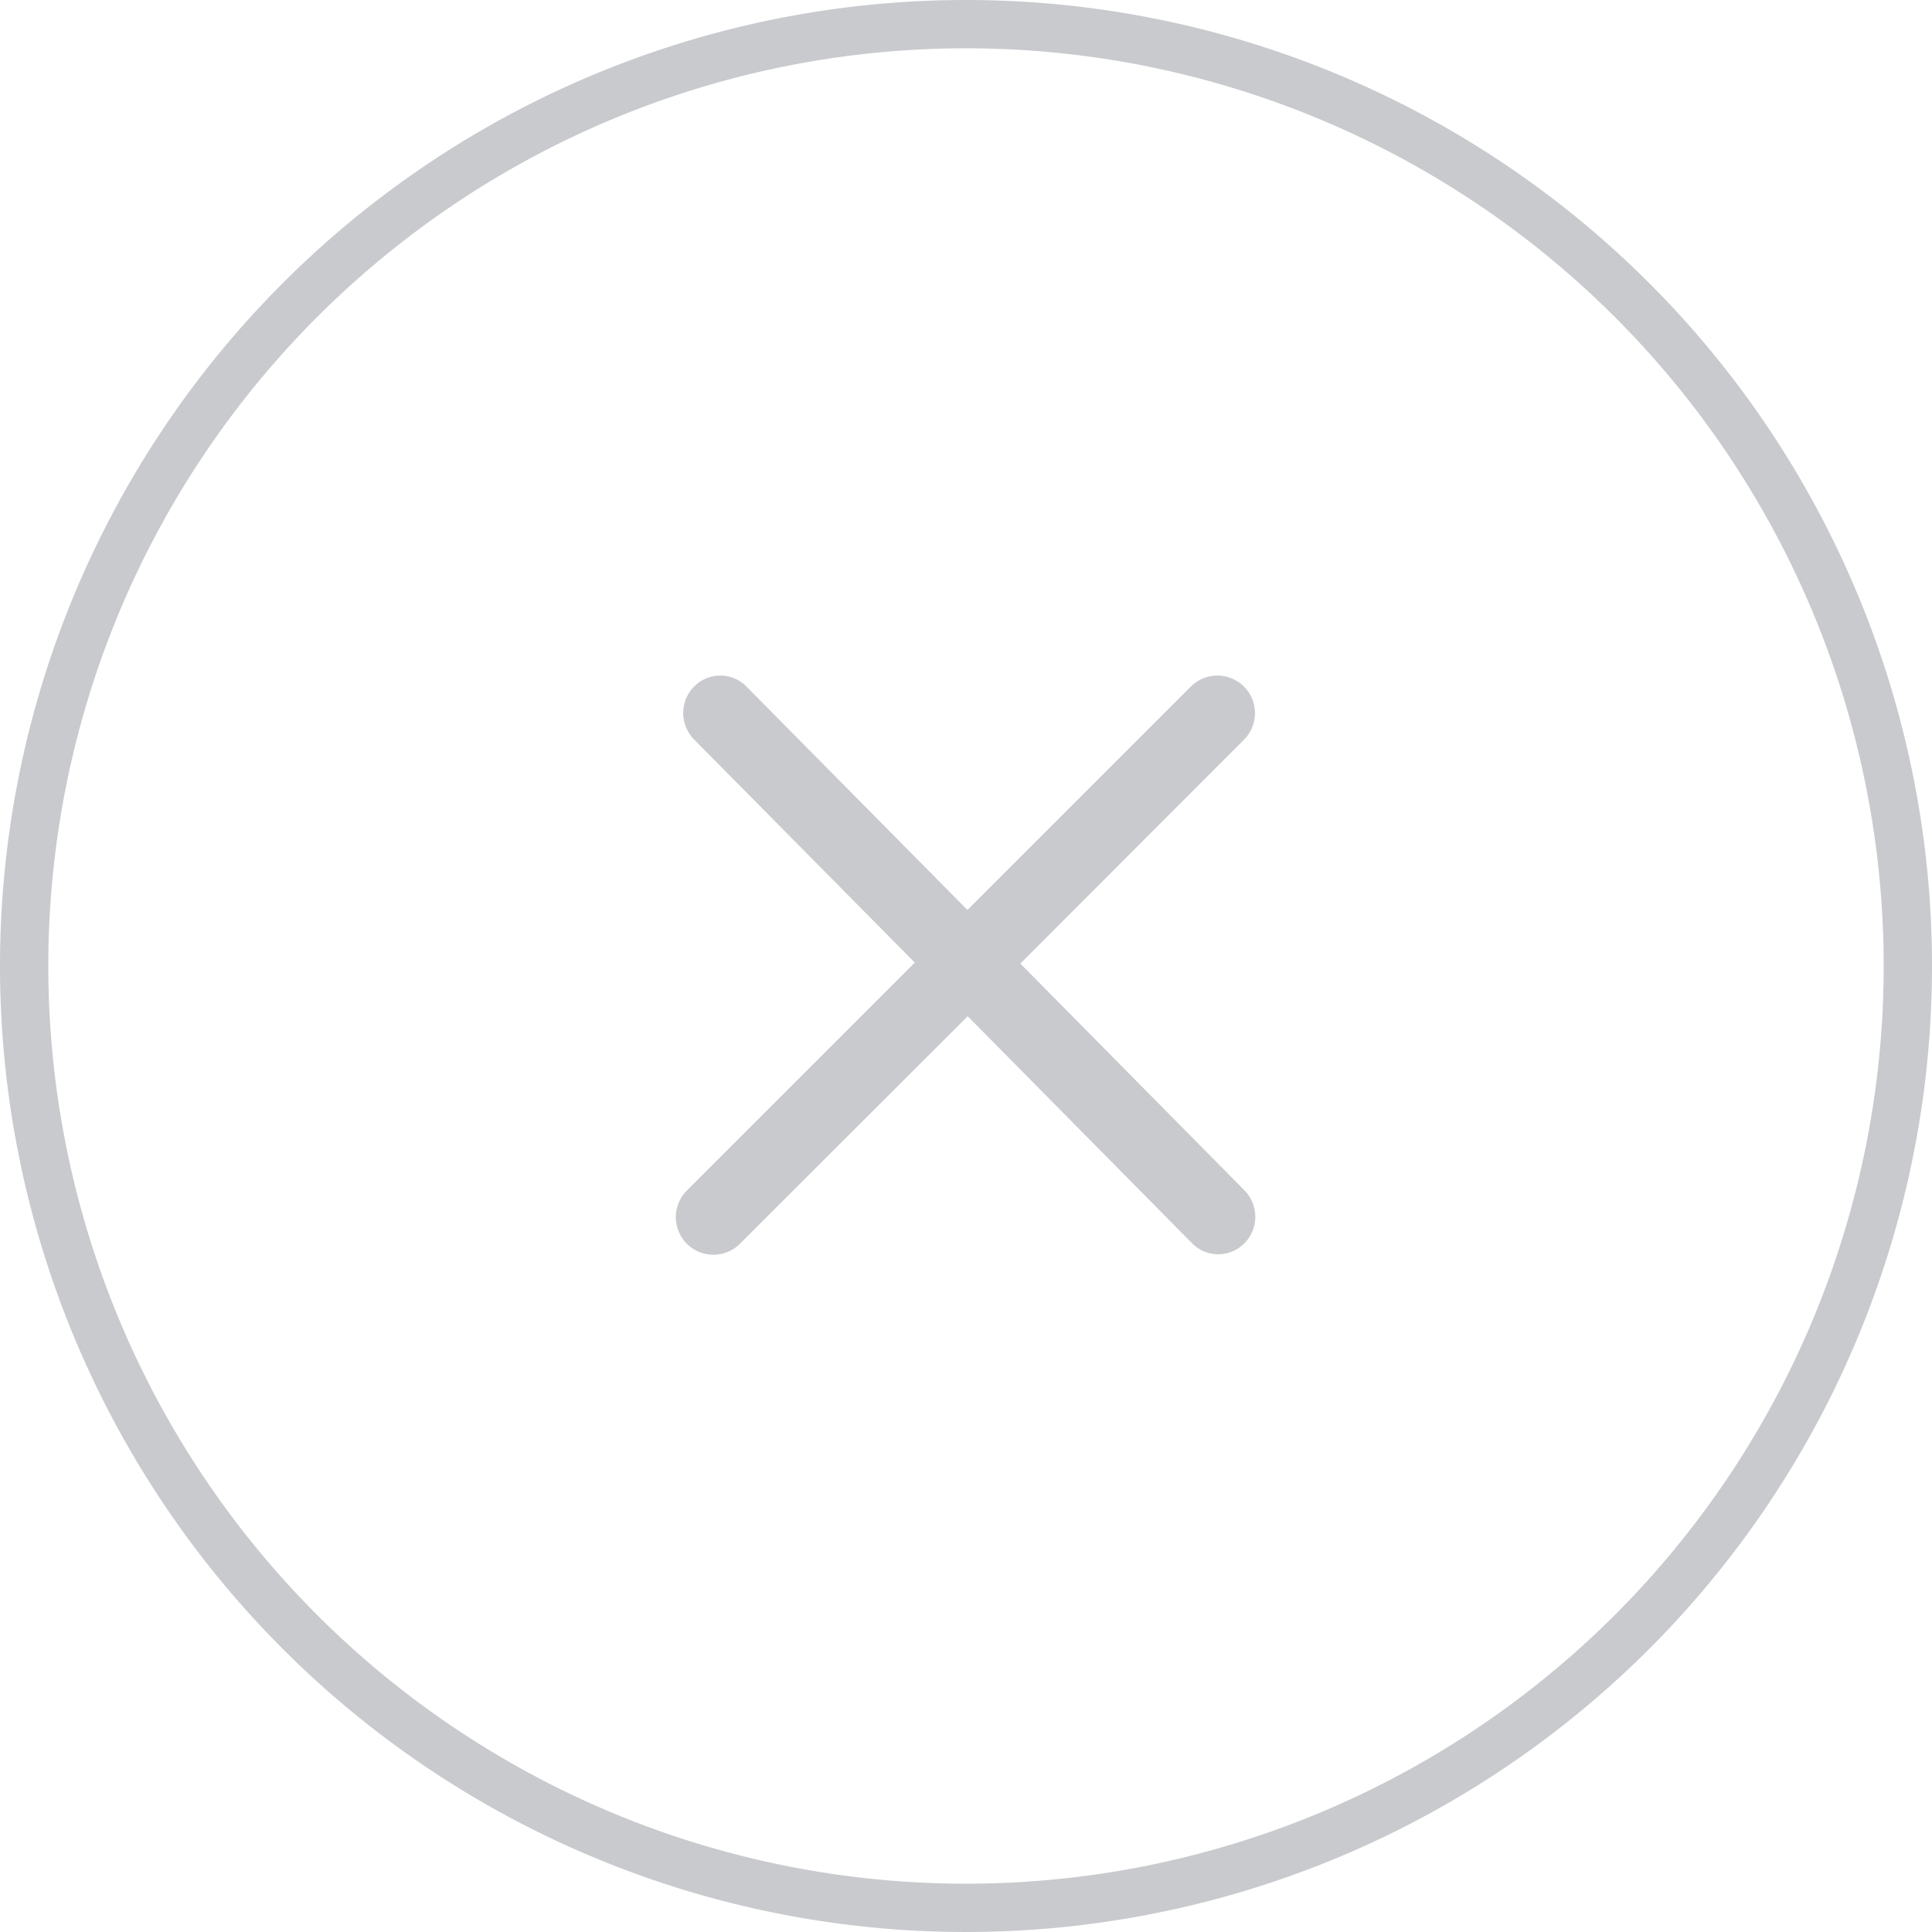 <svg id="Слой_1" data-name="Слой 1" xmlns="http://www.w3.org/2000/svg" viewBox="0 0 80 80"><defs><style>.cls-1,.cls-2{fill:#c8cace;}.cls-2{fill-rule:evenodd;}</style></defs><title>acc icon 2</title><path class="cls-1" d="M490.5,312.5a38,38,0,1,1-38,38,38,38,0,0,1,38-38m0-2a40,40,0,1,0,40,40,40,40,0,0,0-40-40Z" transform="translate(-450.5 -310.5)"/><path class="cls-2" d="M492.75,350.4l9.28,9.39a1.56,1.56,0,0,1,0,2.19,1.52,1.52,0,0,1-2.17,0l-9.29-9.4L481.14,362a1.55,1.55,0,0,1-2.2-2.2l9.44-9.44-9.14-9.24a1.56,1.56,0,0,1,0-2.19,1.52,1.52,0,0,1,2.17,0l9.15,9.25,9.25-9.25a1.55,1.55,0,1,1,2.2,2.2Z" transform="translate(-450.5 -310.5)"/></svg>